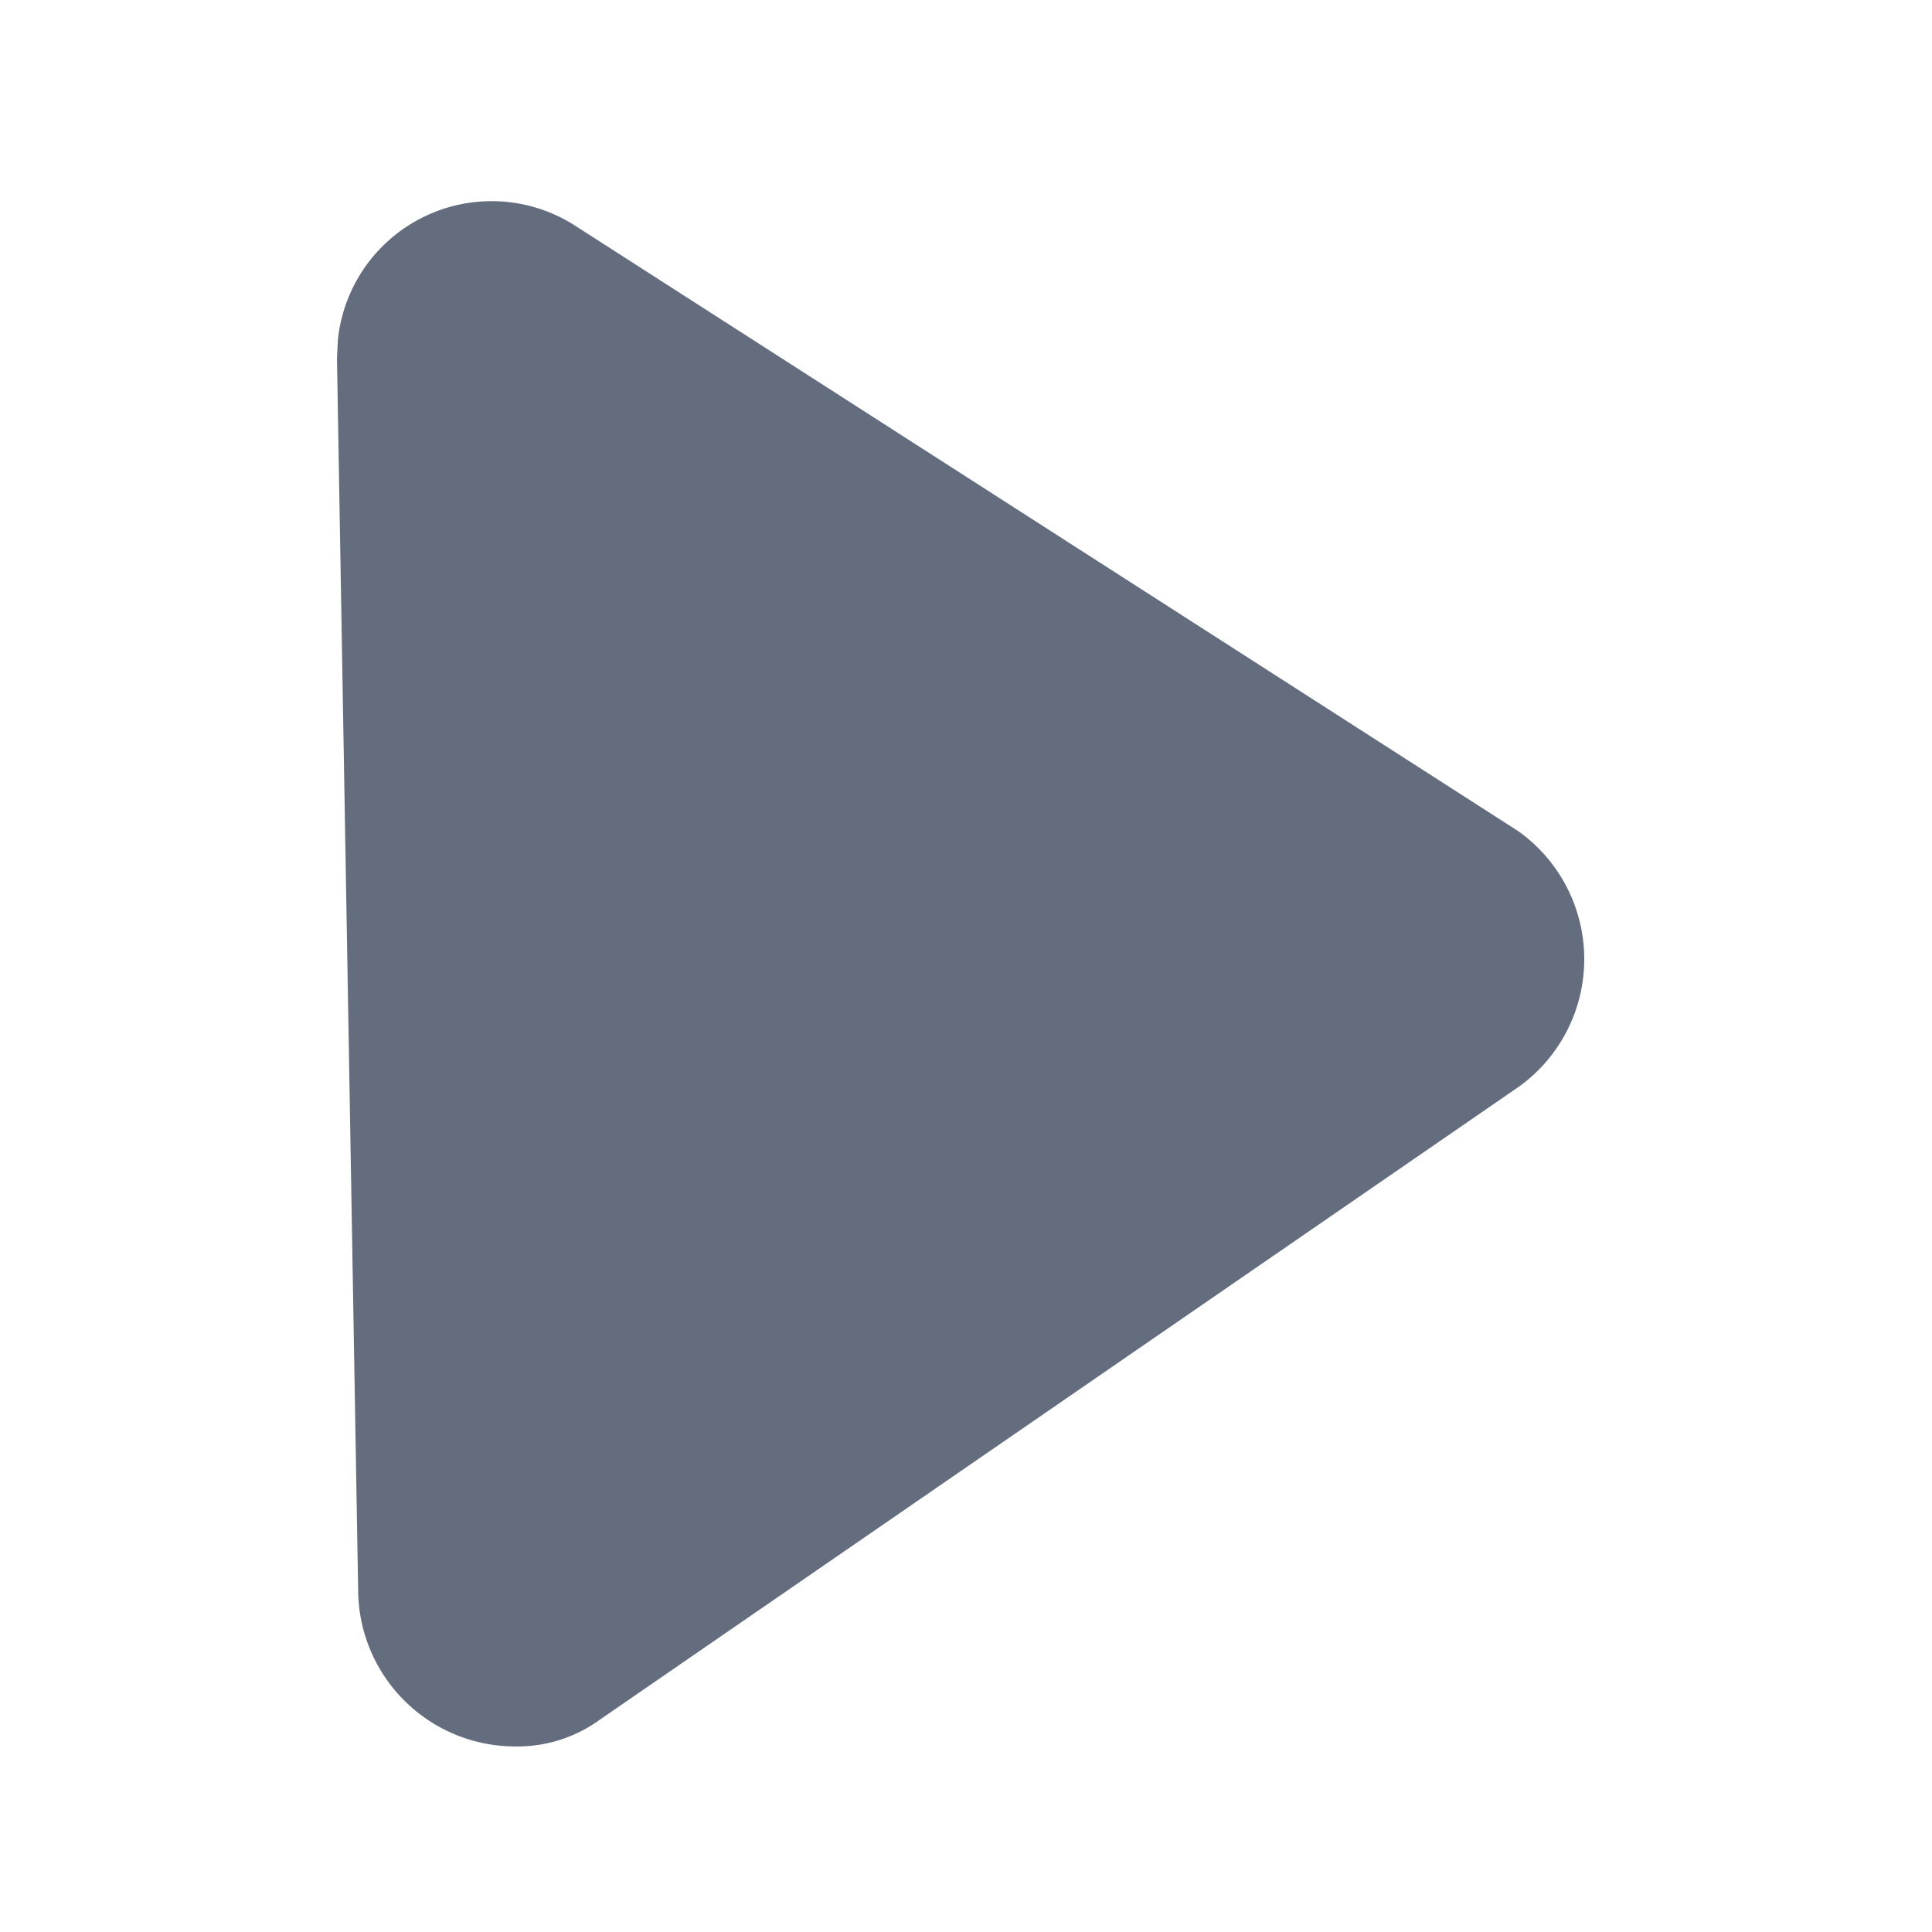 <svg xmlns="http://www.w3.org/2000/svg" width="18" height="18" viewBox="0 0 18 18">
  <g id="组_5099" data-name="组 5099" transform="translate(-292 -585)">
    <rect id="矩形_4044" data-name="矩形 4044" width="18" height="18" transform="translate(292 585)" fill="#e3e3e3" opacity="0"/>
    <path id="路径_3307" data-name="路径 3307" d="M204.672,129.477l.011-.169a1.44,1.44,0,0,1,2.15-1.078l.05.03,8.715,5.812a1.464,1.464,0,0,1-.028,2.377L206.9,142.2a1.305,1.305,0,0,1-.791.236,1.464,1.464,0,0,1-1.44-1.44Z" transform="translate(88.239 462.454) rotate(-1)" fill="#636d7e"/>
  </g>
</svg>
